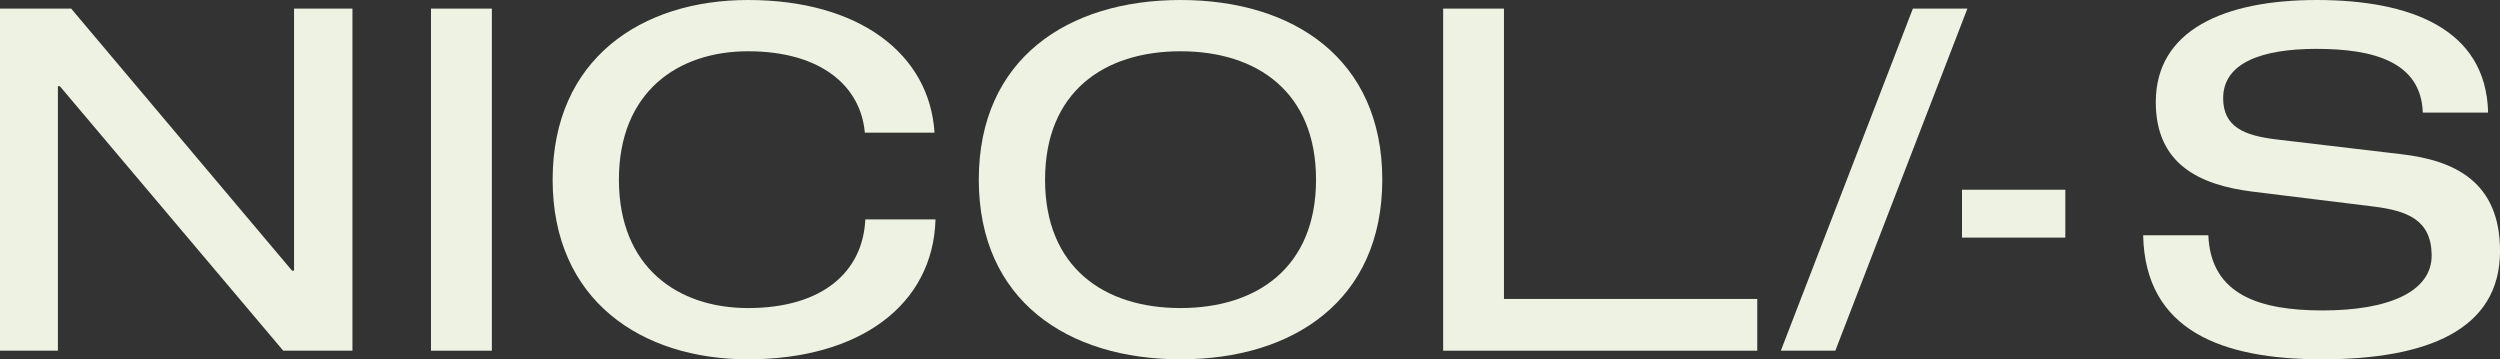 <svg xmlns="http://www.w3.org/2000/svg" width="126" height="18.109" viewBox="0 0 126 18.109">
  <rect x="0" y="0" width="126" height="18.109" fill="#333333" stroke="none"/>
  <g id="Group_9" data-name="Group 9" transform="translate(-262 -52.606)">
    <path id="Path_23" data-name="Path 23" d="M279.763,53.04V70.281h-3.488L265.018,56.952h-.1V70.281H262V53.04h3.587L276.72,66.248h.1V53.04Z" fill="#eef2e2"/>
    <path id="Path_24" data-name="Path 24" d="M283.722,70.281V53.04h3.068V70.281Z" fill="#eef2e2"/>
    <path id="Path_25" data-name="Path 25" d="M299.7,55.19c-3.538,0-6.507,2.052-6.507,6.471s2.969,6.471,6.507,6.471c3.736,0,5.789-1.811,5.912-4.467h3.538c-.123,4.322-3.835,7.05-9.45,7.05-5.369,0-9.847-2.97-9.847-9.054s4.478-9.055,9.847-9.055c5.615,0,9.153,2.728,9.4,6.688h-3.513C305.393,57,303.44,55.19,299.7,55.19Z" fill="#eef2e2"/>
    <path id="Path_26" data-name="Path 26" d="M331.667,61.661c0,6.084-4.477,9.054-10.168,9.054s-10.168-2.97-10.168-9.054,4.478-9.055,10.168-9.055S331.667,55.576,331.667,61.661Zm-3.339,0c0-4.419-2.969-6.471-6.829-6.471s-6.828,2.052-6.828,6.471,2.969,6.471,6.828,6.471S328.328,66.079,328.328,61.661Z" fill="#eef2e2"/>
    <path id="Path_27" data-name="Path 27" d="M334.735,70.281V53.04H337.8V67.673h12.766v2.608Z" fill="#eef2e2"/>
    <path id="Path_28" data-name="Path 28" d="M361.157,53.04,354.5,70.281h-2.746l6.655-17.241Z" fill="#eef2e2"/>
    <path id="Path_29" data-name="Path 29" d="M360.885,64.582V62.168h5.207v2.414Z" fill="#eef2e2"/>
    <path id="Path_30" data-name="Path 30" d="M378.747,55.069c-2.746,0-4.7.7-4.7,2.487,0,1.448,1.064,1.883,2.672,2.076l6.334.749c2.647.314,4.948,1.376,4.948,4.877,0,3.984-3.687,5.457-8.981,5.457-5,0-8.906-1.424-9.005-6.253H373.3c.123,3.042,2.646,3.79,5.764,3.79,3.315,0,5.517-.941,5.492-2.8-.025-1.763-1.212-2.222-2.944-2.439l-6.086-.749c-2.7-.338-4.874-1.4-4.874-4.515,0-3.622,3.439-5.143,8.115-5.143,4.626,0,8.535,1.4,8.634,5.674h-3.291C384.017,55.7,381.592,55.069,378.747,55.069Z" fill="#eef2e2"/>
  </g>
</svg>
